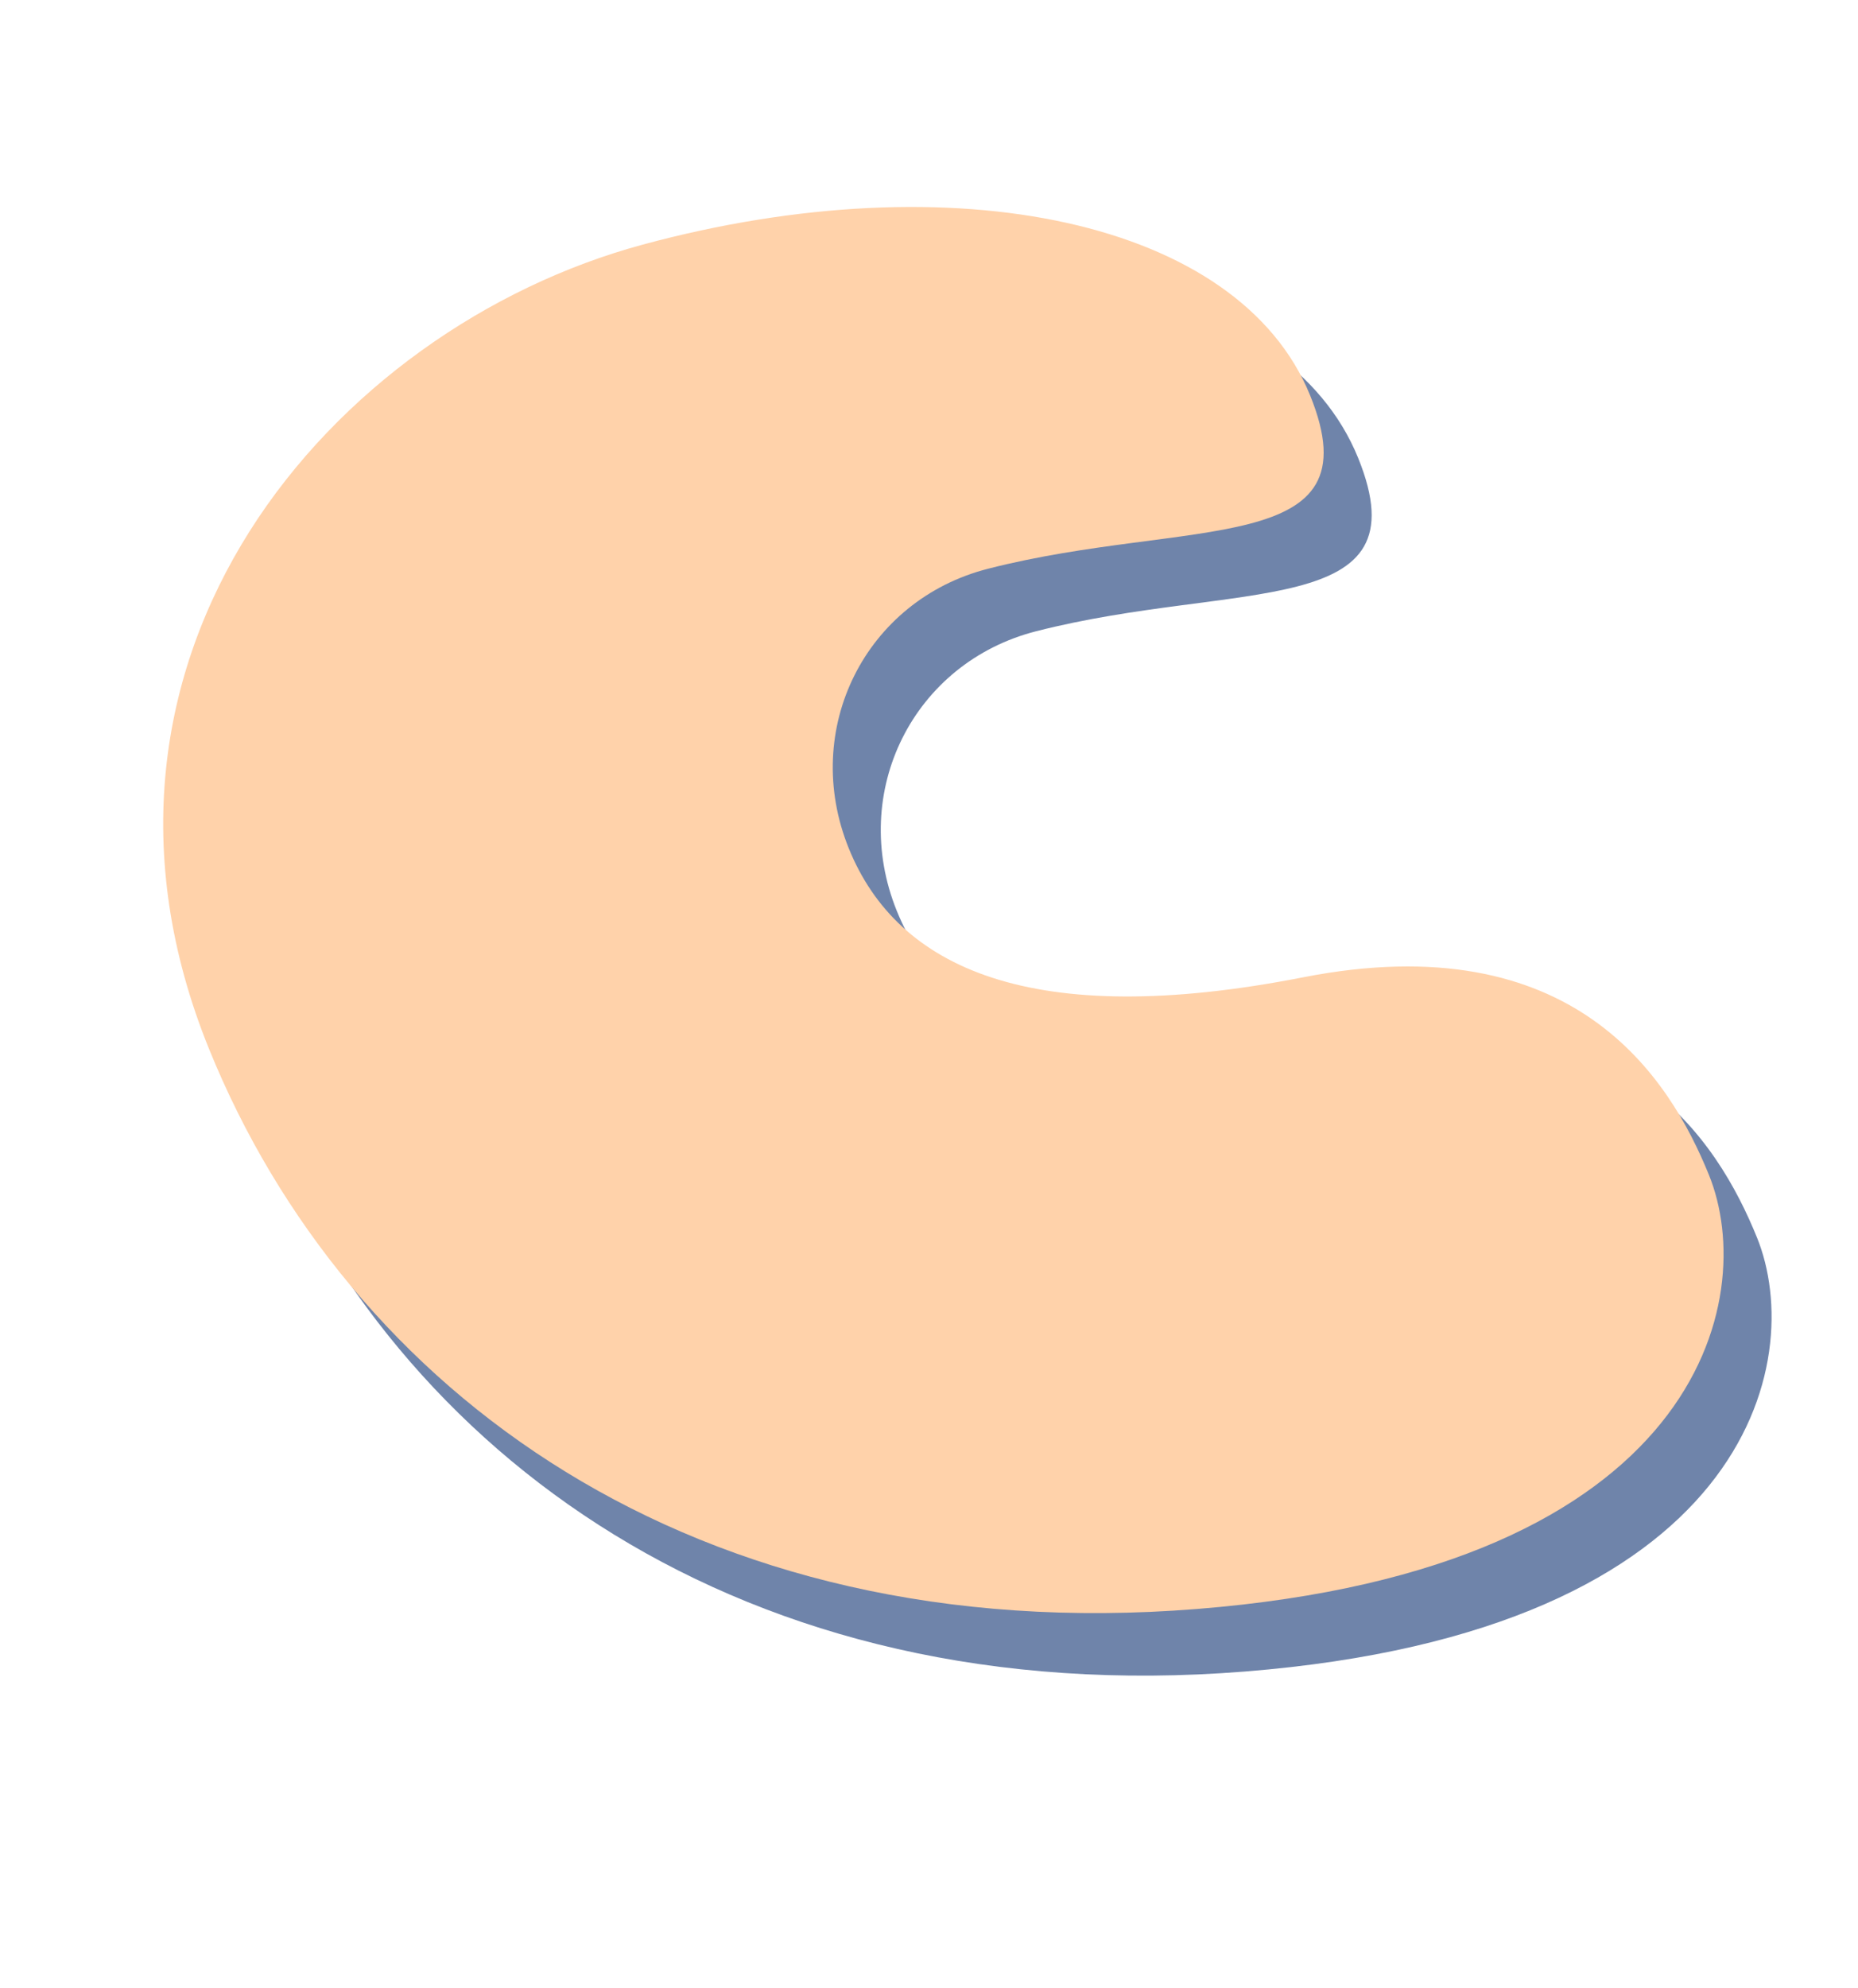 <svg width="317" height="339" viewBox="0 0 317 339" fill="none" xmlns="http://www.w3.org/2000/svg">
<path d="M153.022 155.398C144.75 135.036 155.848 113.012 176.779 107.663C211.027 98.912 243.005 105.89 231.714 78.096C219.601 48.281 170.955 38.016 117.861 52.383C64.765 66.752 16.695 122.711 43.874 189.614C67.508 247.79 126.458 291.936 212.395 285.087C298.549 278.223 308.306 232.092 299.758 211.05C293.063 194.57 276.822 168.277 230.483 177.358C184.144 186.44 161.294 175.76 153.022 155.398Z" fill="#6F84AA"/>
<path d="M144.83 144.731C136.558 124.369 147.656 102.345 168.587 96.997C202.836 88.246 234.813 95.224 223.522 67.43C211.41 37.614 162.764 27.349 109.669 41.717C56.574 56.085 8.503 112.044 35.682 178.947C59.316 237.124 118.266 281.269 204.204 274.421C290.357 267.556 300.114 221.426 291.566 200.384C284.871 183.904 268.631 157.61 222.291 166.692C175.952 175.773 153.102 165.093 144.83 144.731Z" fill="#FFD2AA"/>
</svg>

